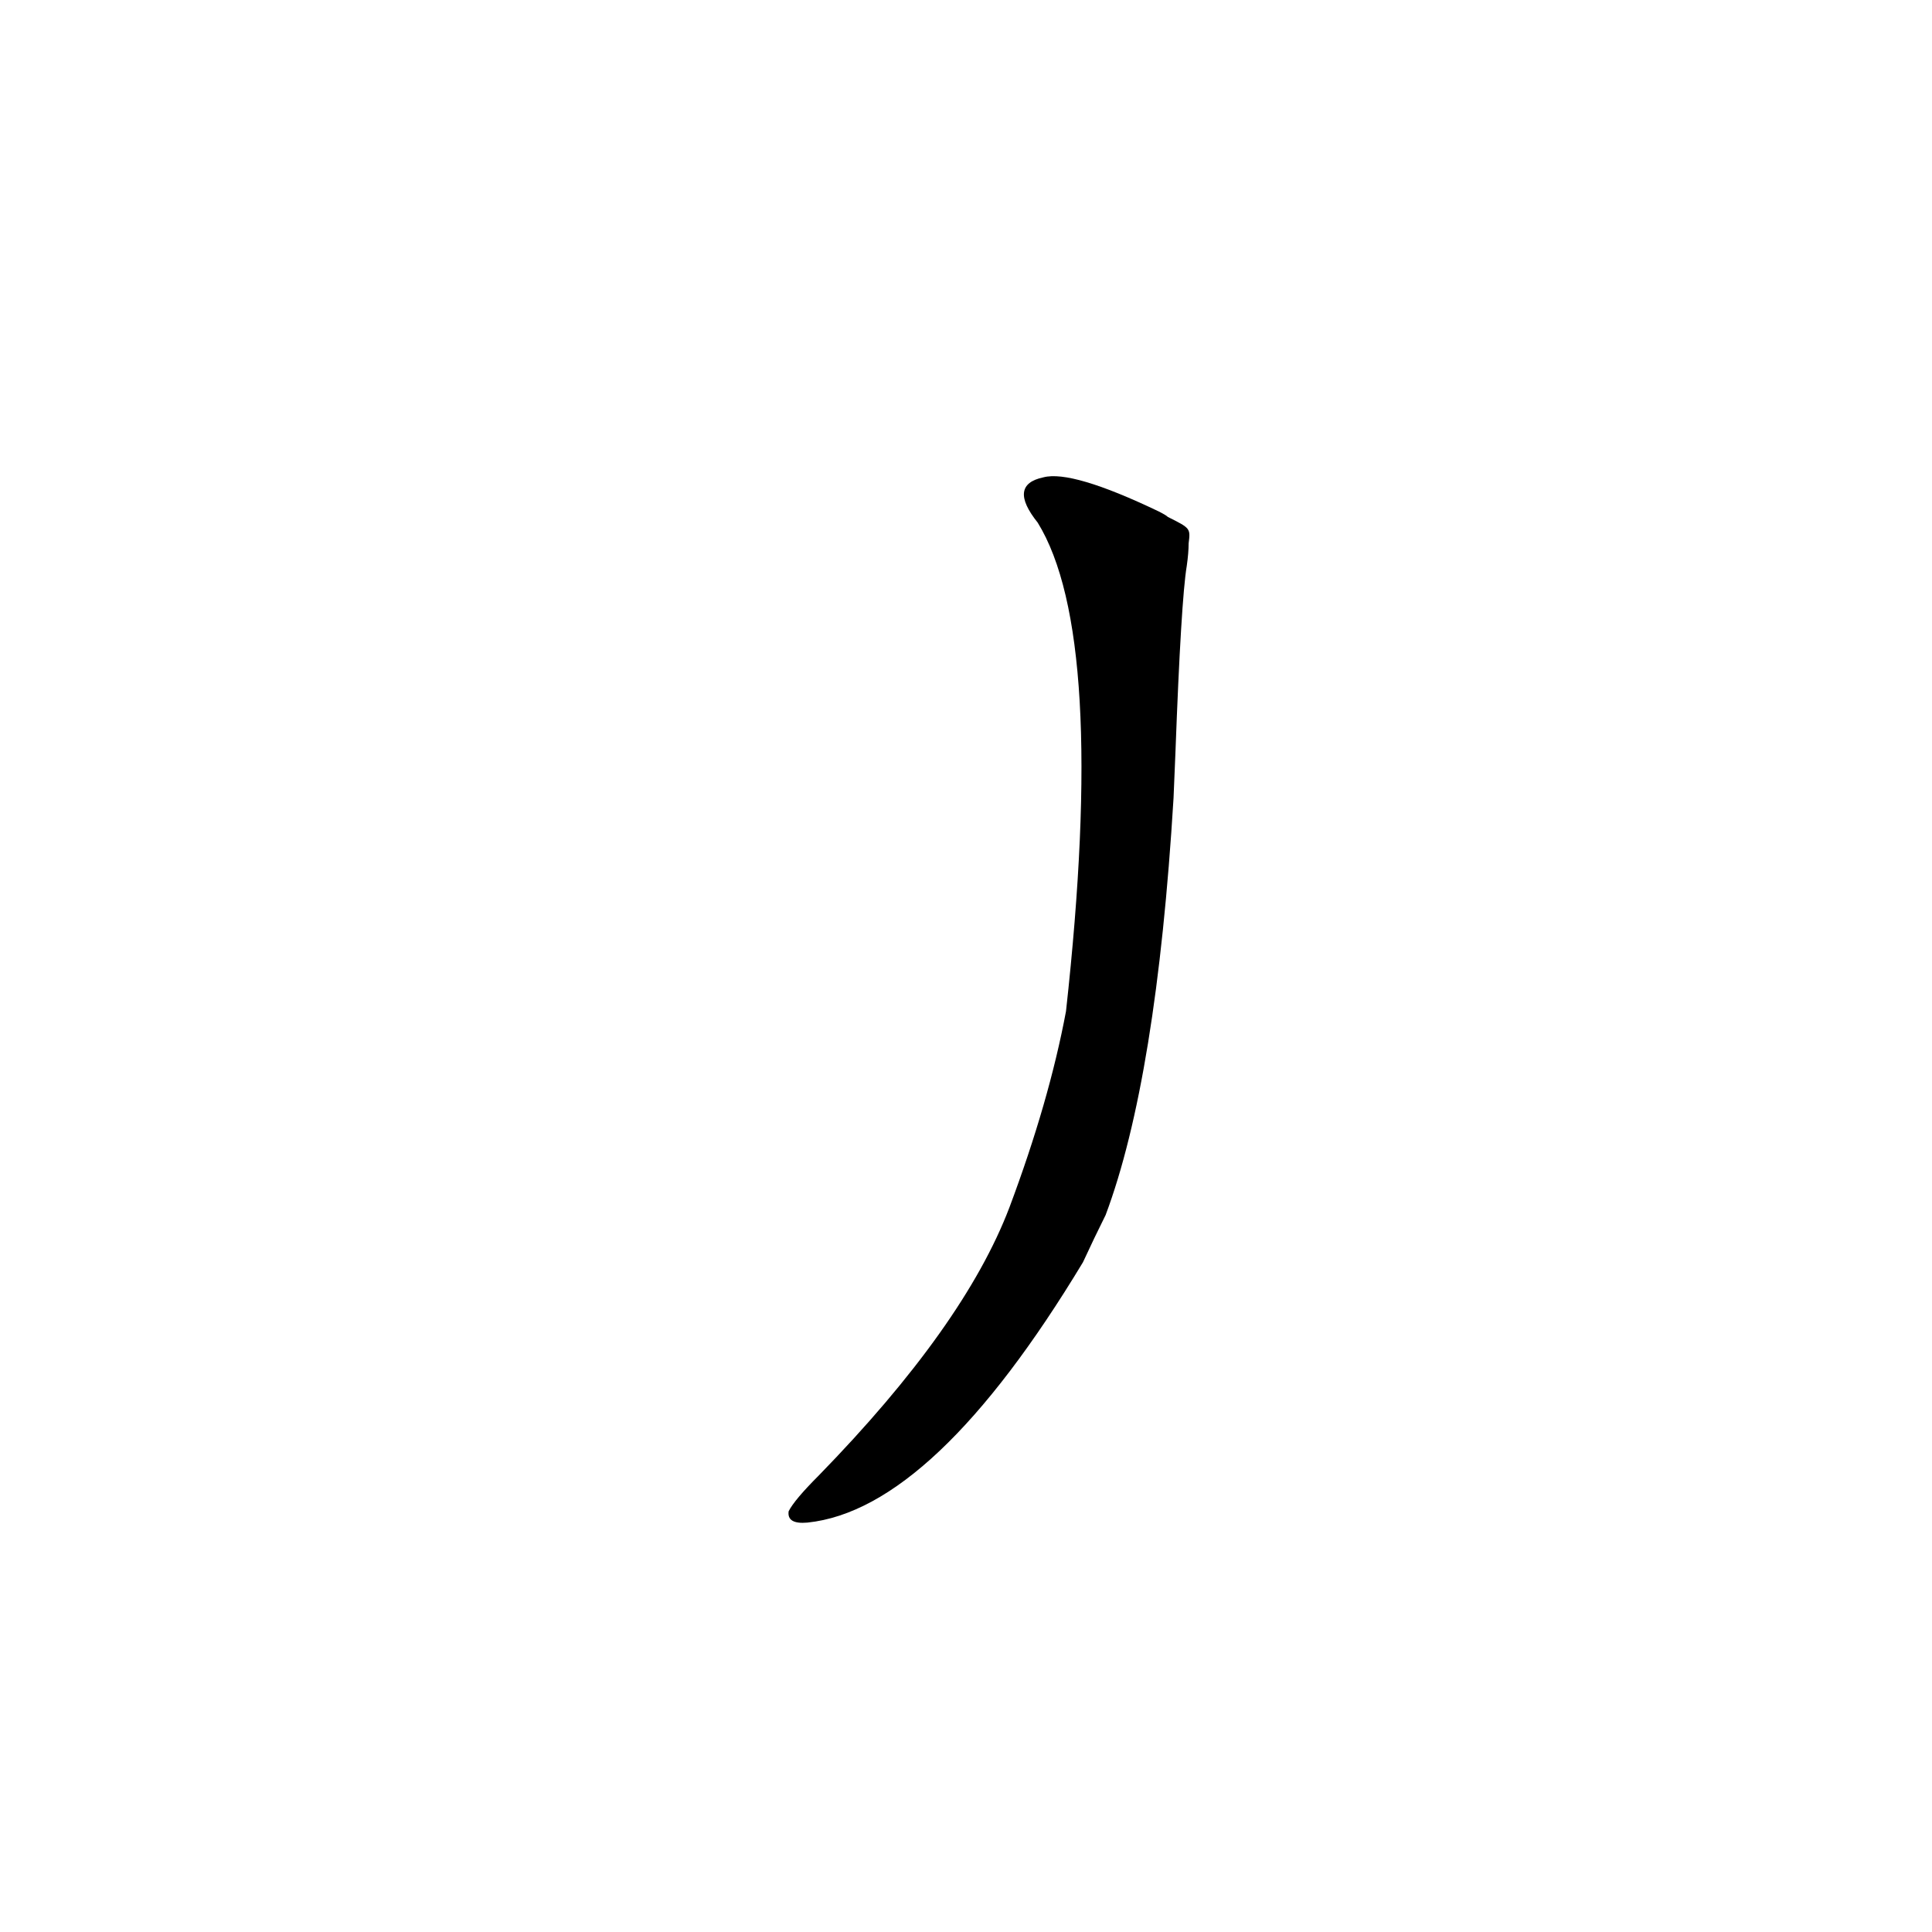 <?xml version='1.0' encoding='utf-8'?>
<svg xmlns="http://www.w3.org/2000/svg" version="1.1" viewBox="0 0 1024 1024"><g transform="scale(1, -1) translate(0, -900)"><path d="M 623 501 Q 626 582 629 600 Q 630 607 630 612 C 631 620 631 620 619 626 Q 618 627 614 629 Q 568 651 553 647 Q 534 643 550 623 Q 587 563 565 364 Q 556 316 535 260 Q 511 197 434 118 Q 421 105 418 99 Q 417 92 428 93 Q 495 100 574 231 Q 580 244 586 256 Q 613 328 622 477 L 623 501 Z" fill="black" /></g></svg>